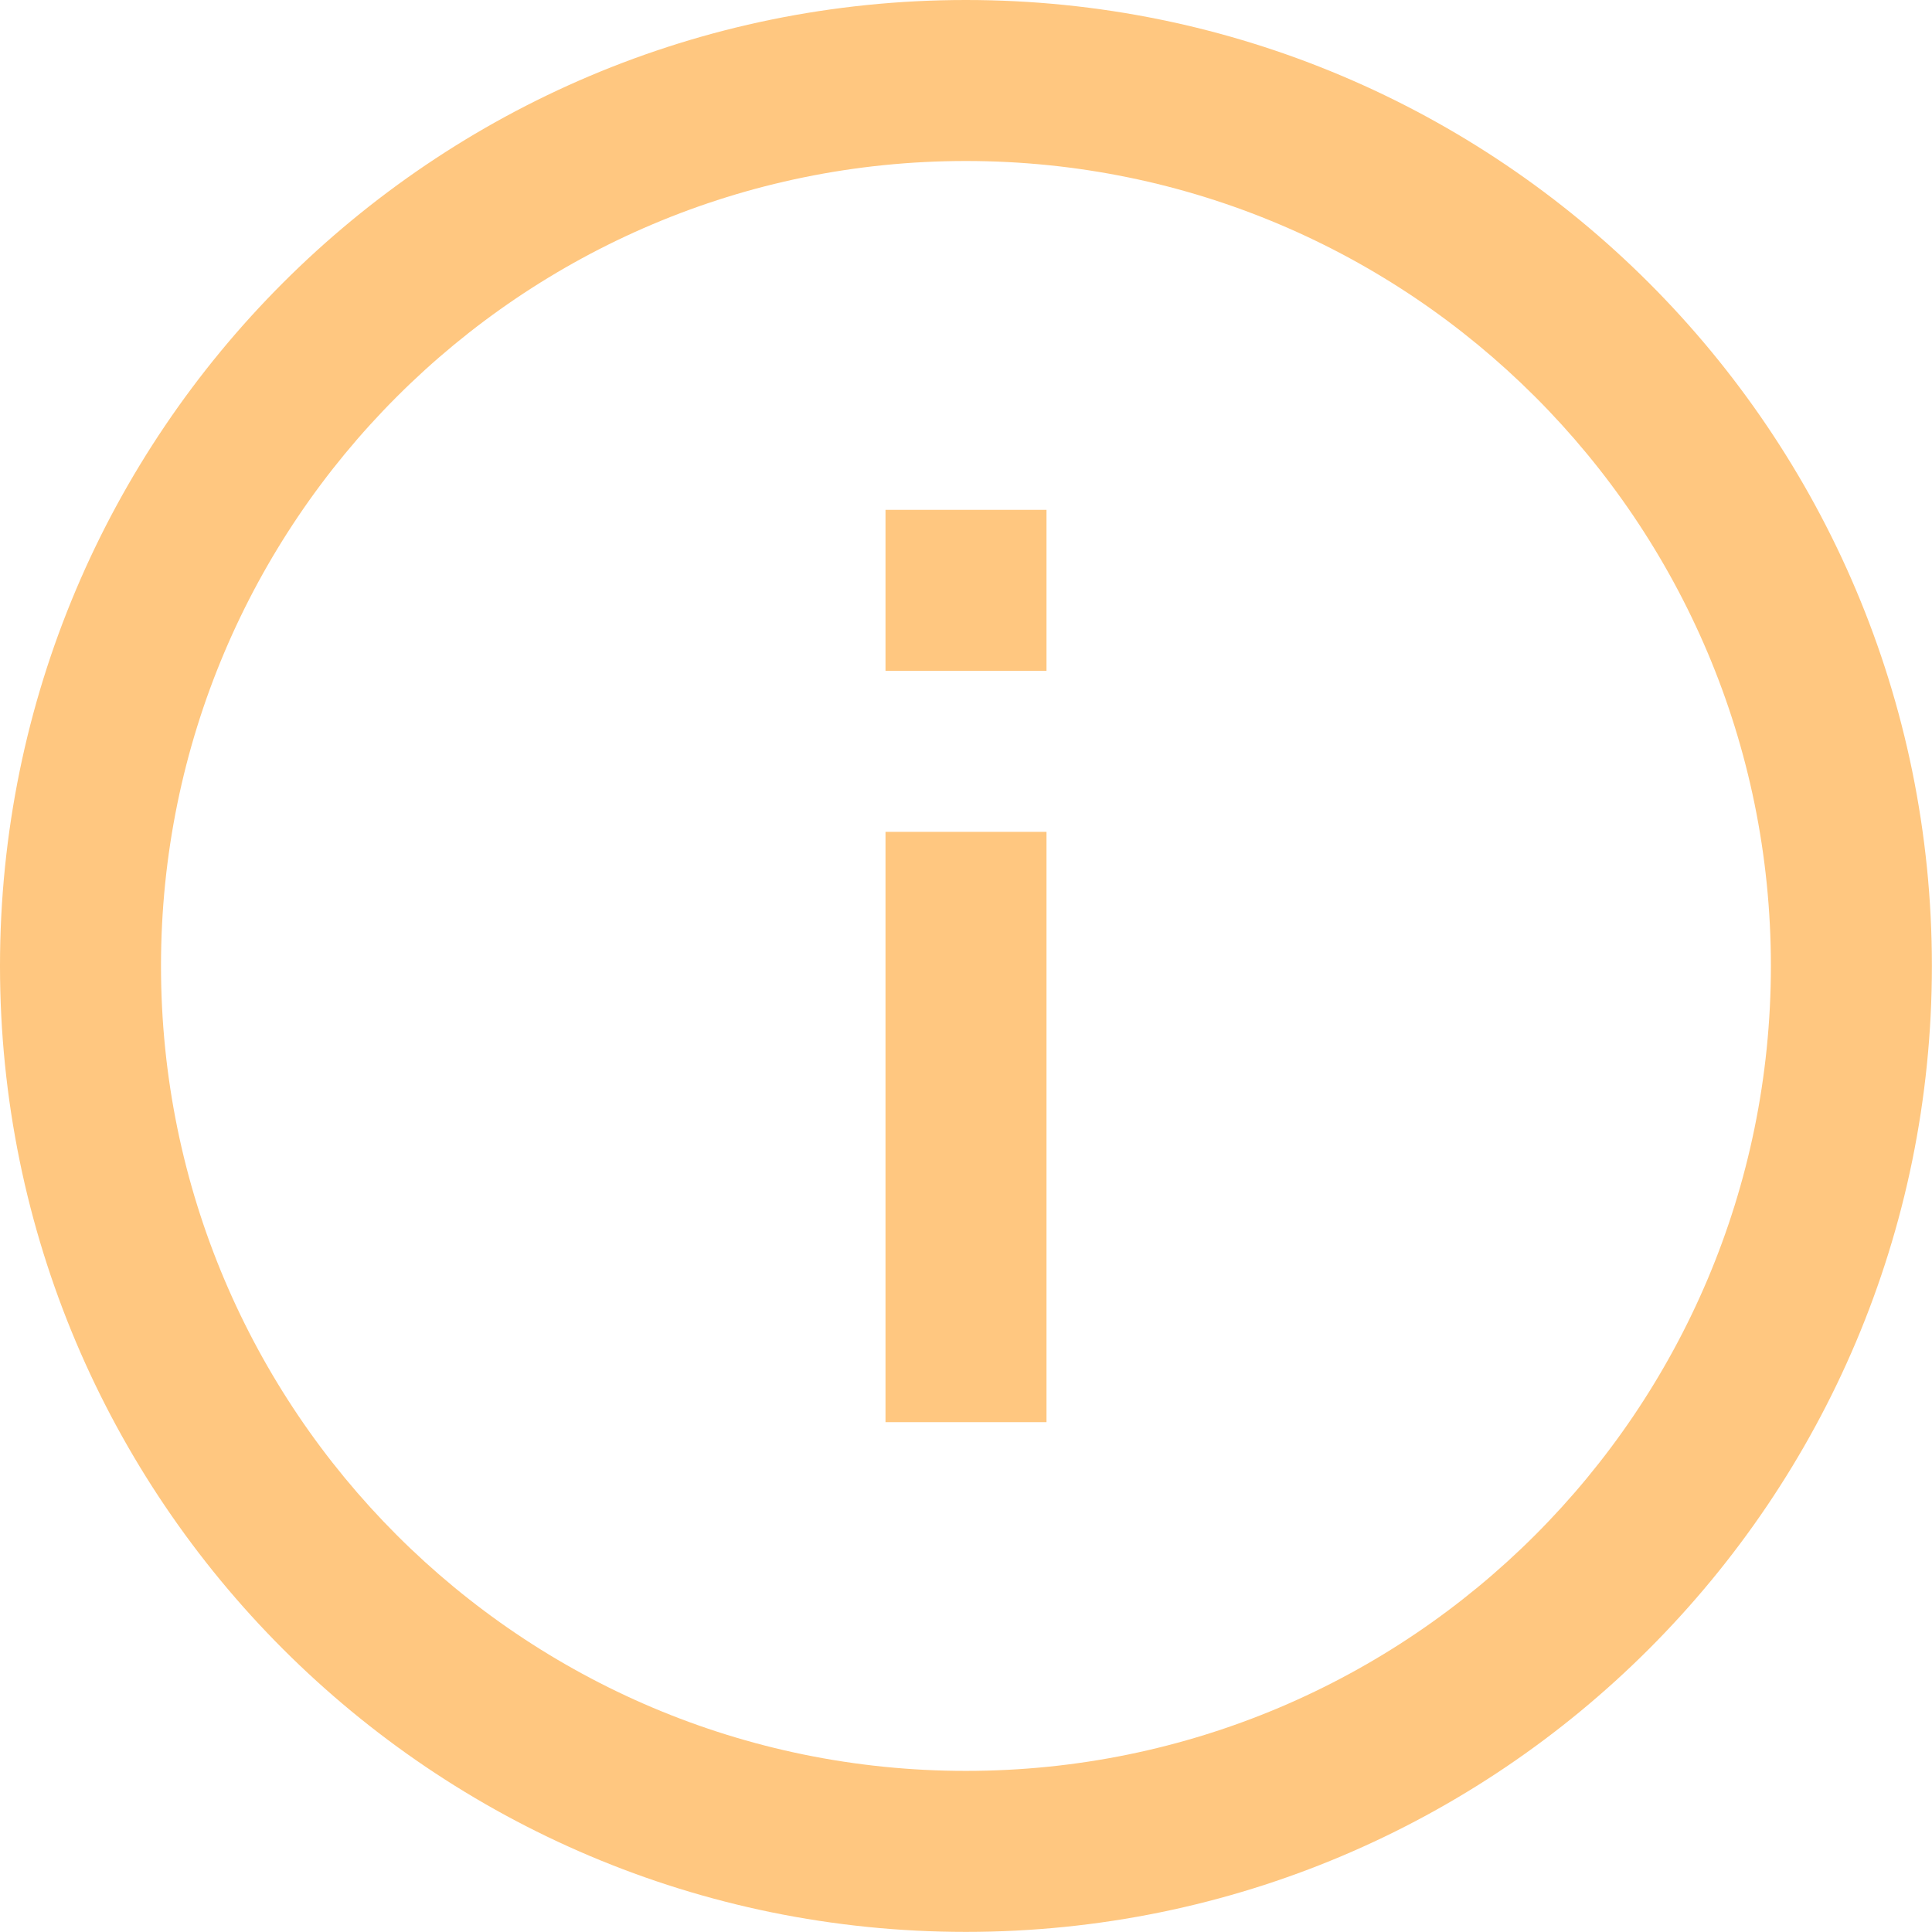 <svg xmlns="http://www.w3.org/2000/svg" width="18" height="18" fill="none" viewBox="0 0 18 18"><path fill="#ffc780" fill-rule="evenodd" d="M8.999 17.999C13.97 17.999 17.999 13.97 17.999 8.999C17.999 4.029 13.97 0 8.999 0C4.029 0 0 4.029 0 8.999C0 13.97 4.029 17.999 8.999 17.999ZM16.499 8.999C16.499 13.141 13.141 16.499 8.999 16.499C4.858 16.499 1.5 13.141 1.5 8.999C1.5 4.858 4.858 1.5 8.999 1.5C13.141 1.5 16.499 4.858 16.499 8.999ZM8.25 4.75H9.75V6.25H8.25V4.75ZM8.25 7.75H9.75V13.25H8.25V7.75Z" clip-rule="evenodd"/></svg>